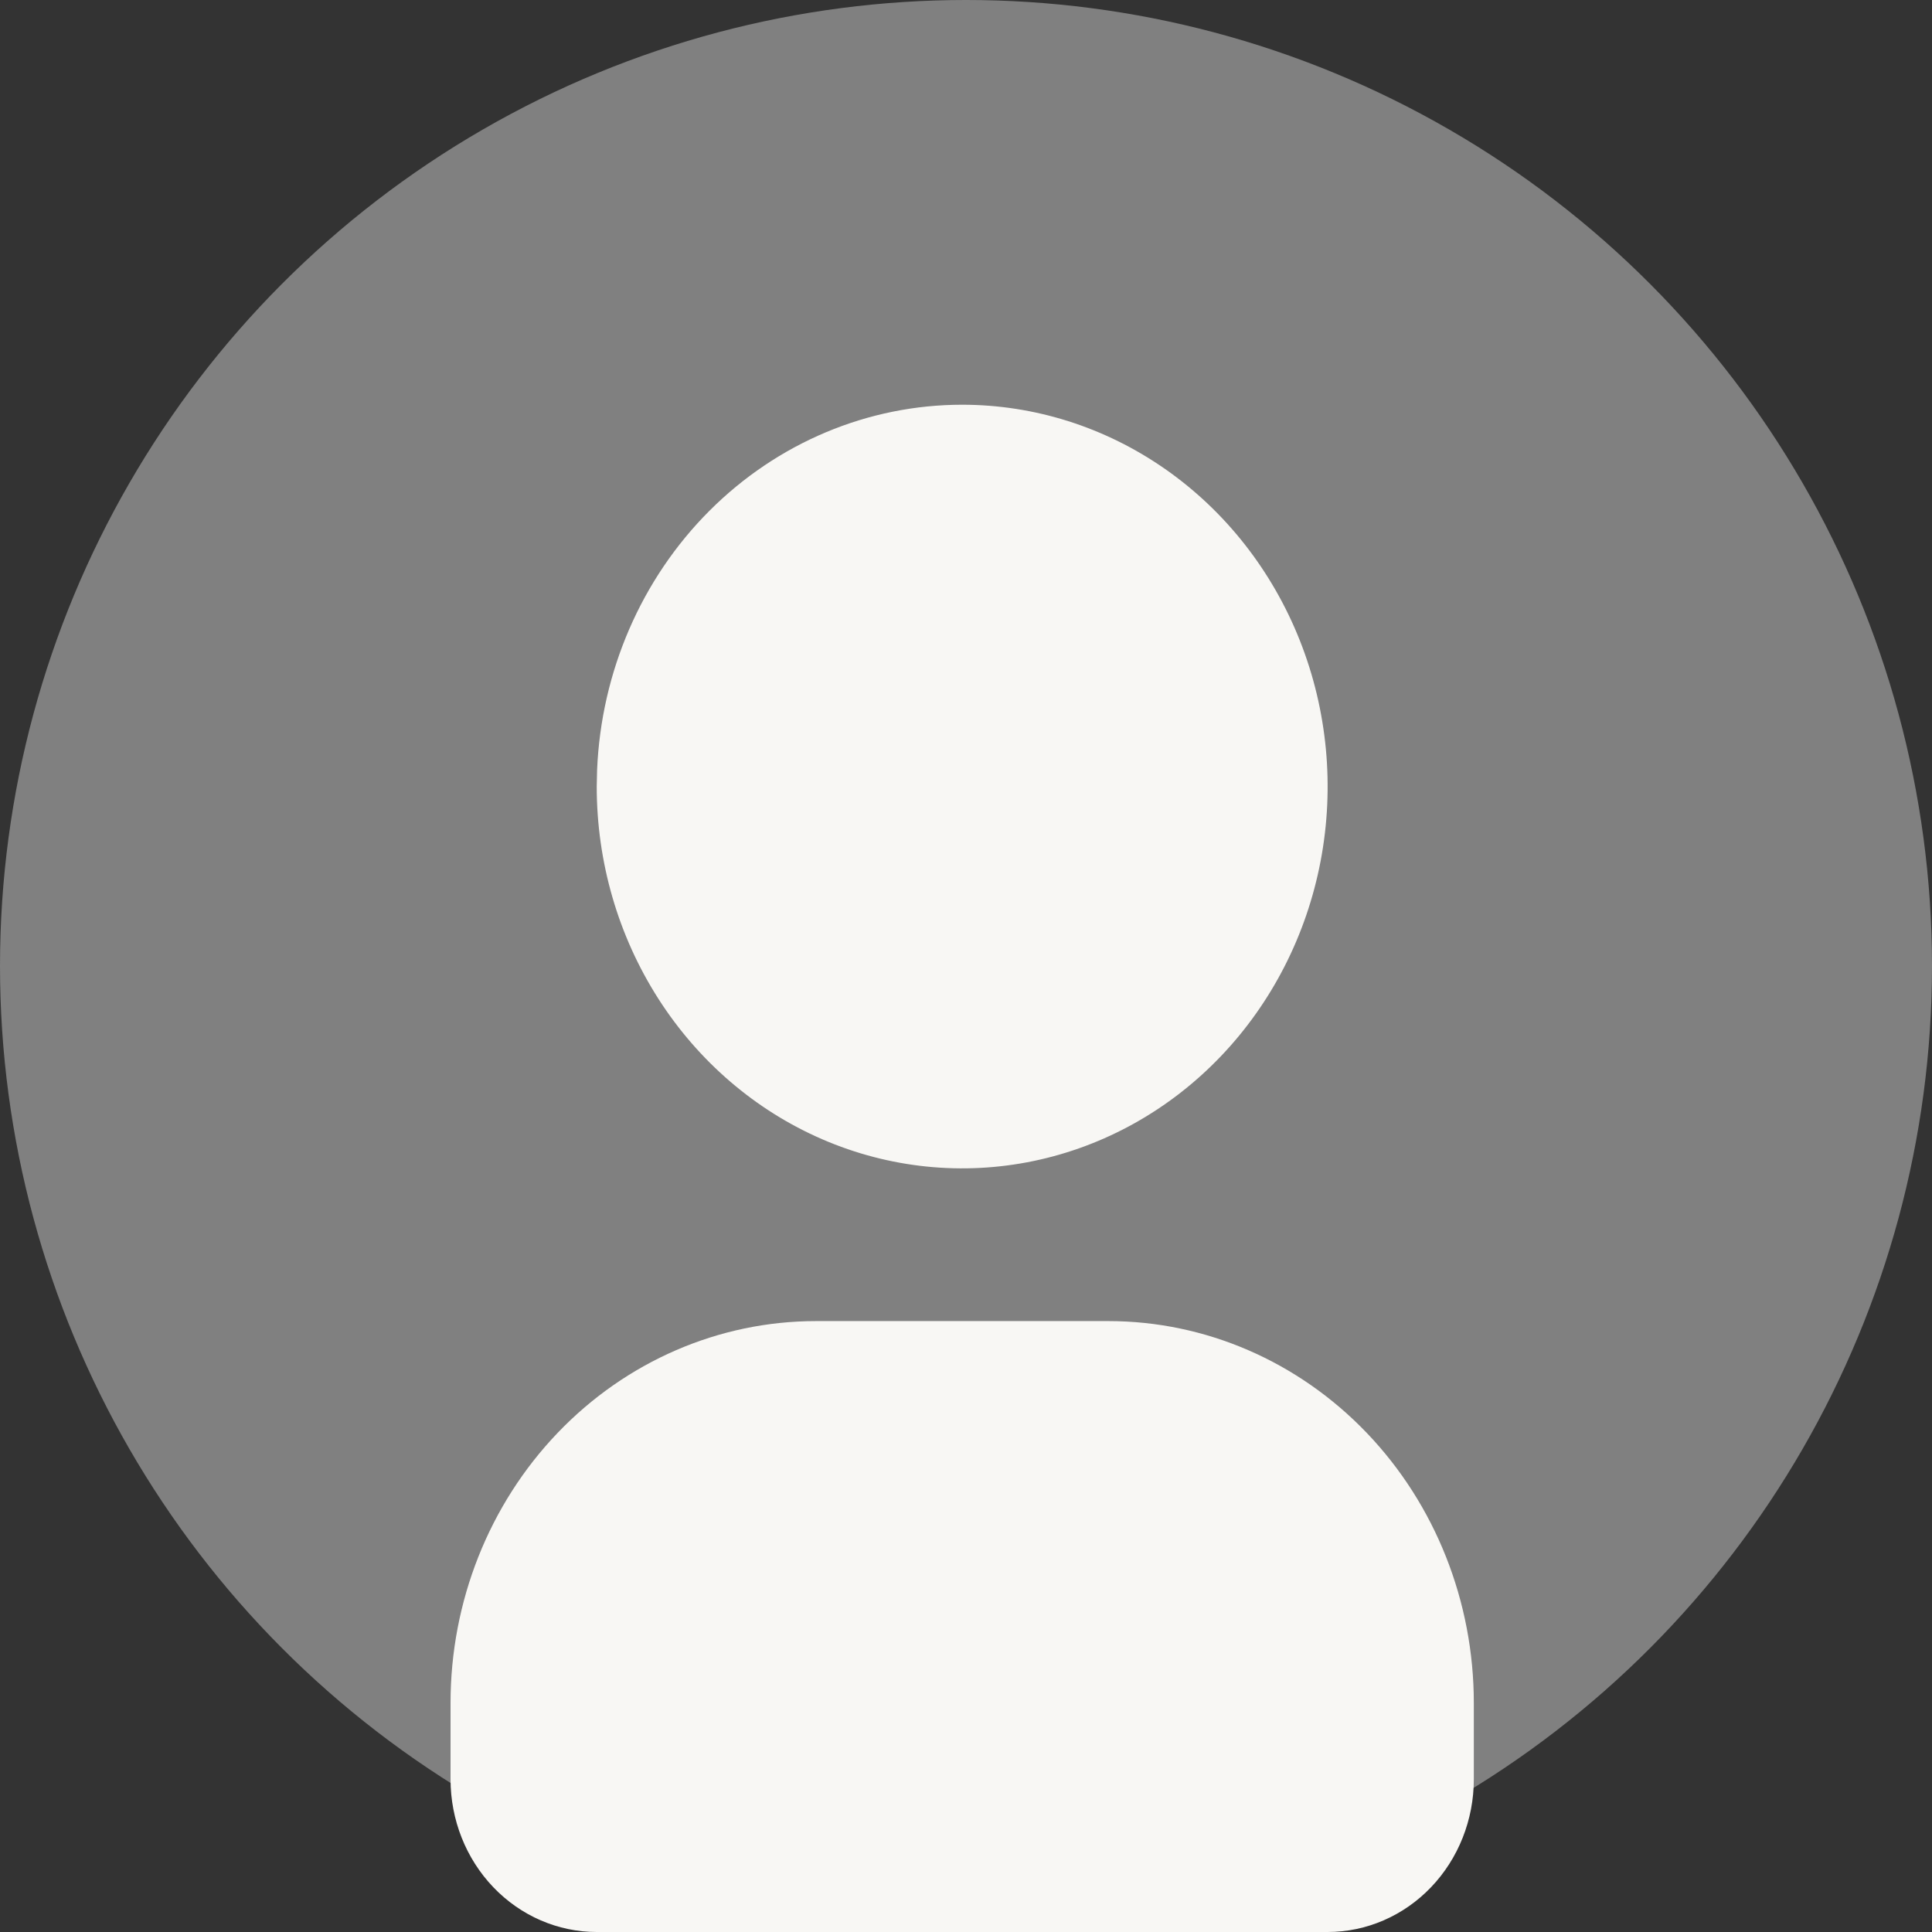 <svg width="253" height="253" viewBox="0 0 253 253" fill="none" xmlns="http://www.w3.org/2000/svg">
<rect x="0" y="0" width="253" height="253" fill="#333333" stroke="none"/>
<circle cx="126.5" cy="126.5" r="126.5" fill="#D9D9D9" fill-opacity="0.46"/>
<path d="M126 53C135.465 53 144.718 55.932 152.588 61.426C160.458 66.921 166.592 74.73 170.214 83.866C173.836 93.002 174.784 103.055 172.938 112.755C171.091 122.454 166.533 131.363 159.84 138.355C153.147 145.348 144.62 150.11 135.336 152.039C126.053 153.969 116.431 152.978 107.686 149.194C98.941 145.41 91.467 139.001 86.208 130.779C80.95 122.556 78.143 112.889 78.143 103L78.191 100.83C78.726 87.957 83.997 75.798 92.904 66.887C101.811 57.975 113.668 53.001 126 53ZM145.143 173C157.835 173 170.008 178.268 178.983 187.645C187.958 197.021 193 209.739 193 223V233C193 238.304 190.983 243.391 187.393 247.142C183.803 250.893 178.934 253 173.857 253H78.143C73.066 253 68.197 250.893 64.607 247.142C61.017 243.391 59 238.304 59 233V223C59 209.739 64.042 197.021 73.017 187.645C81.992 178.268 94.165 173 106.857 173H145.143Z" fill="#F8F7F4"/>
</svg>
